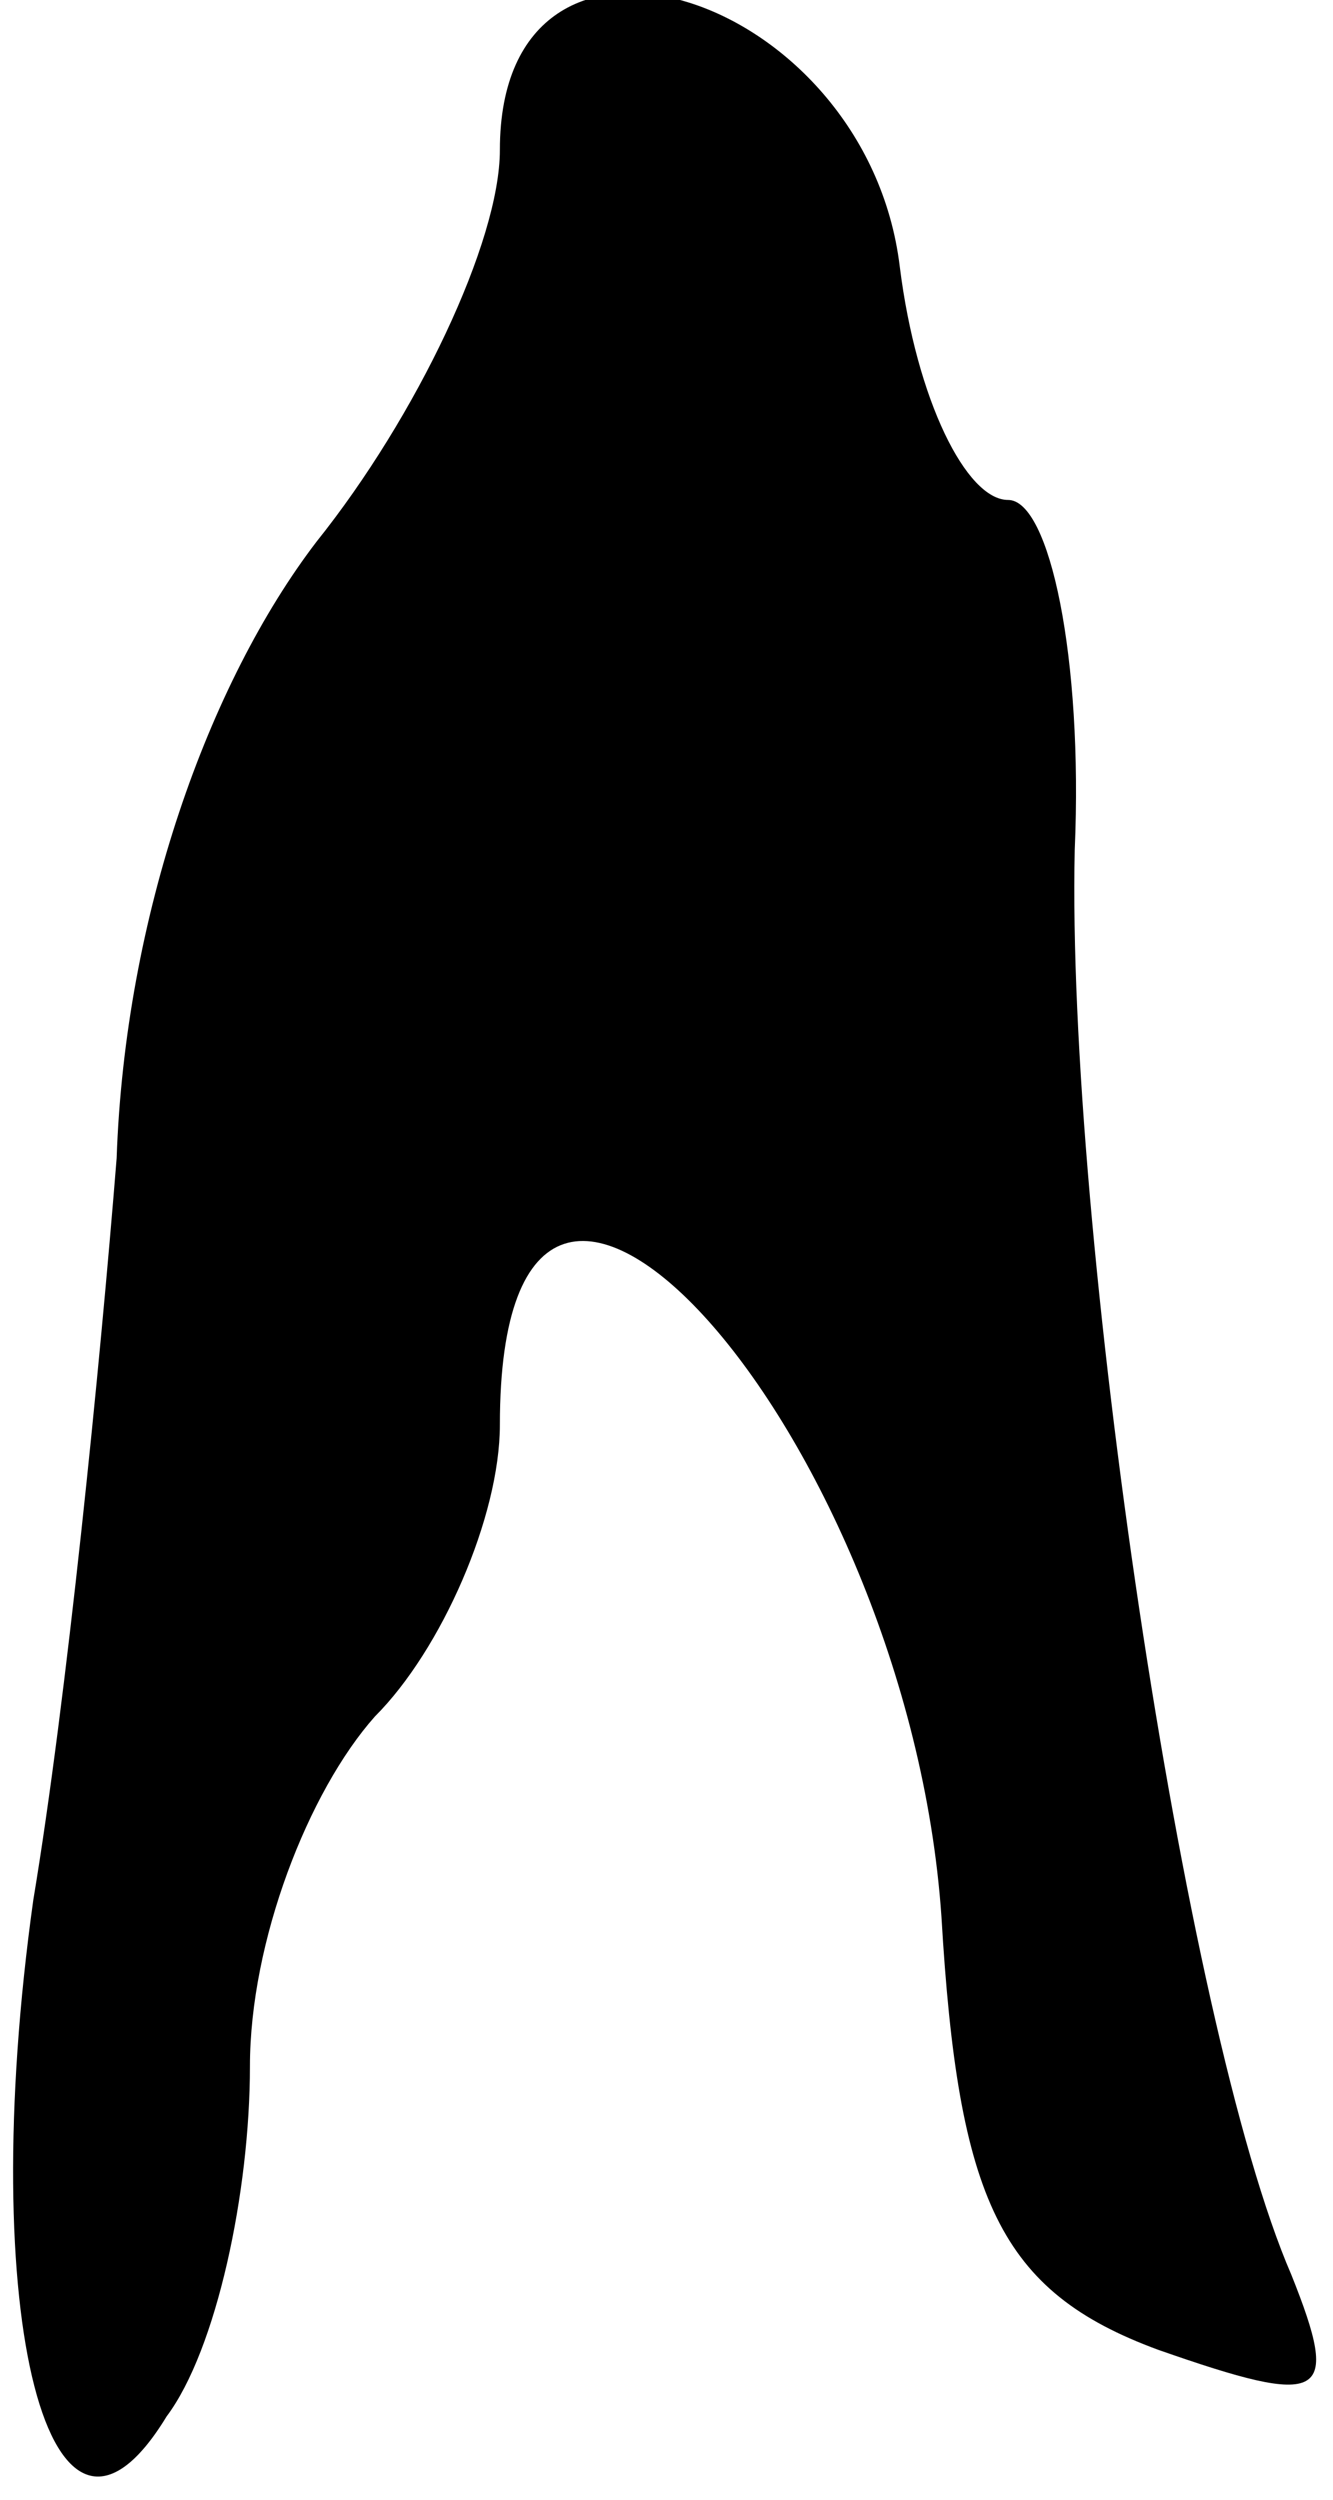 <?xml version="1.0" standalone="no"?>
<!DOCTYPE svg PUBLIC "-//W3C//DTD SVG 20010904//EN"
 "http://www.w3.org/TR/2001/REC-SVG-20010904/DTD/svg10.dtd">
<svg version="1.0" xmlns="http://www.w3.org/2000/svg"
 width="16pt" height="30pt" viewBox="0 0 16 30"
 preserveAspectRatio="xMidYMid meet">
<g transform="translate(0,30) scale(0.1,-0.1)"
fill="#000000" stroke="none">
<path fill="#000000" stroke="none" d="M60 282 c0 -11 -10 -32 -22 -47 -13
-17 -23 -45 -24 -74 -2 -25 -6 -65 -10 -89 -7 -50 2 -85 16 -62 6 8 10 27 10
42 0 15 7 33 15 42 8 8 15 24 15 35 0 54 49 -1 53 -59 2 -34 7 -45 26 -52 20
-7 22 -6 16 9 -13 30 -27 126 -26 171 1 23 -3 42 -8 42 -5 0 -11 12 -13 28 -4
33 -48 47 -48 14z"/>
</g>
</svg>
